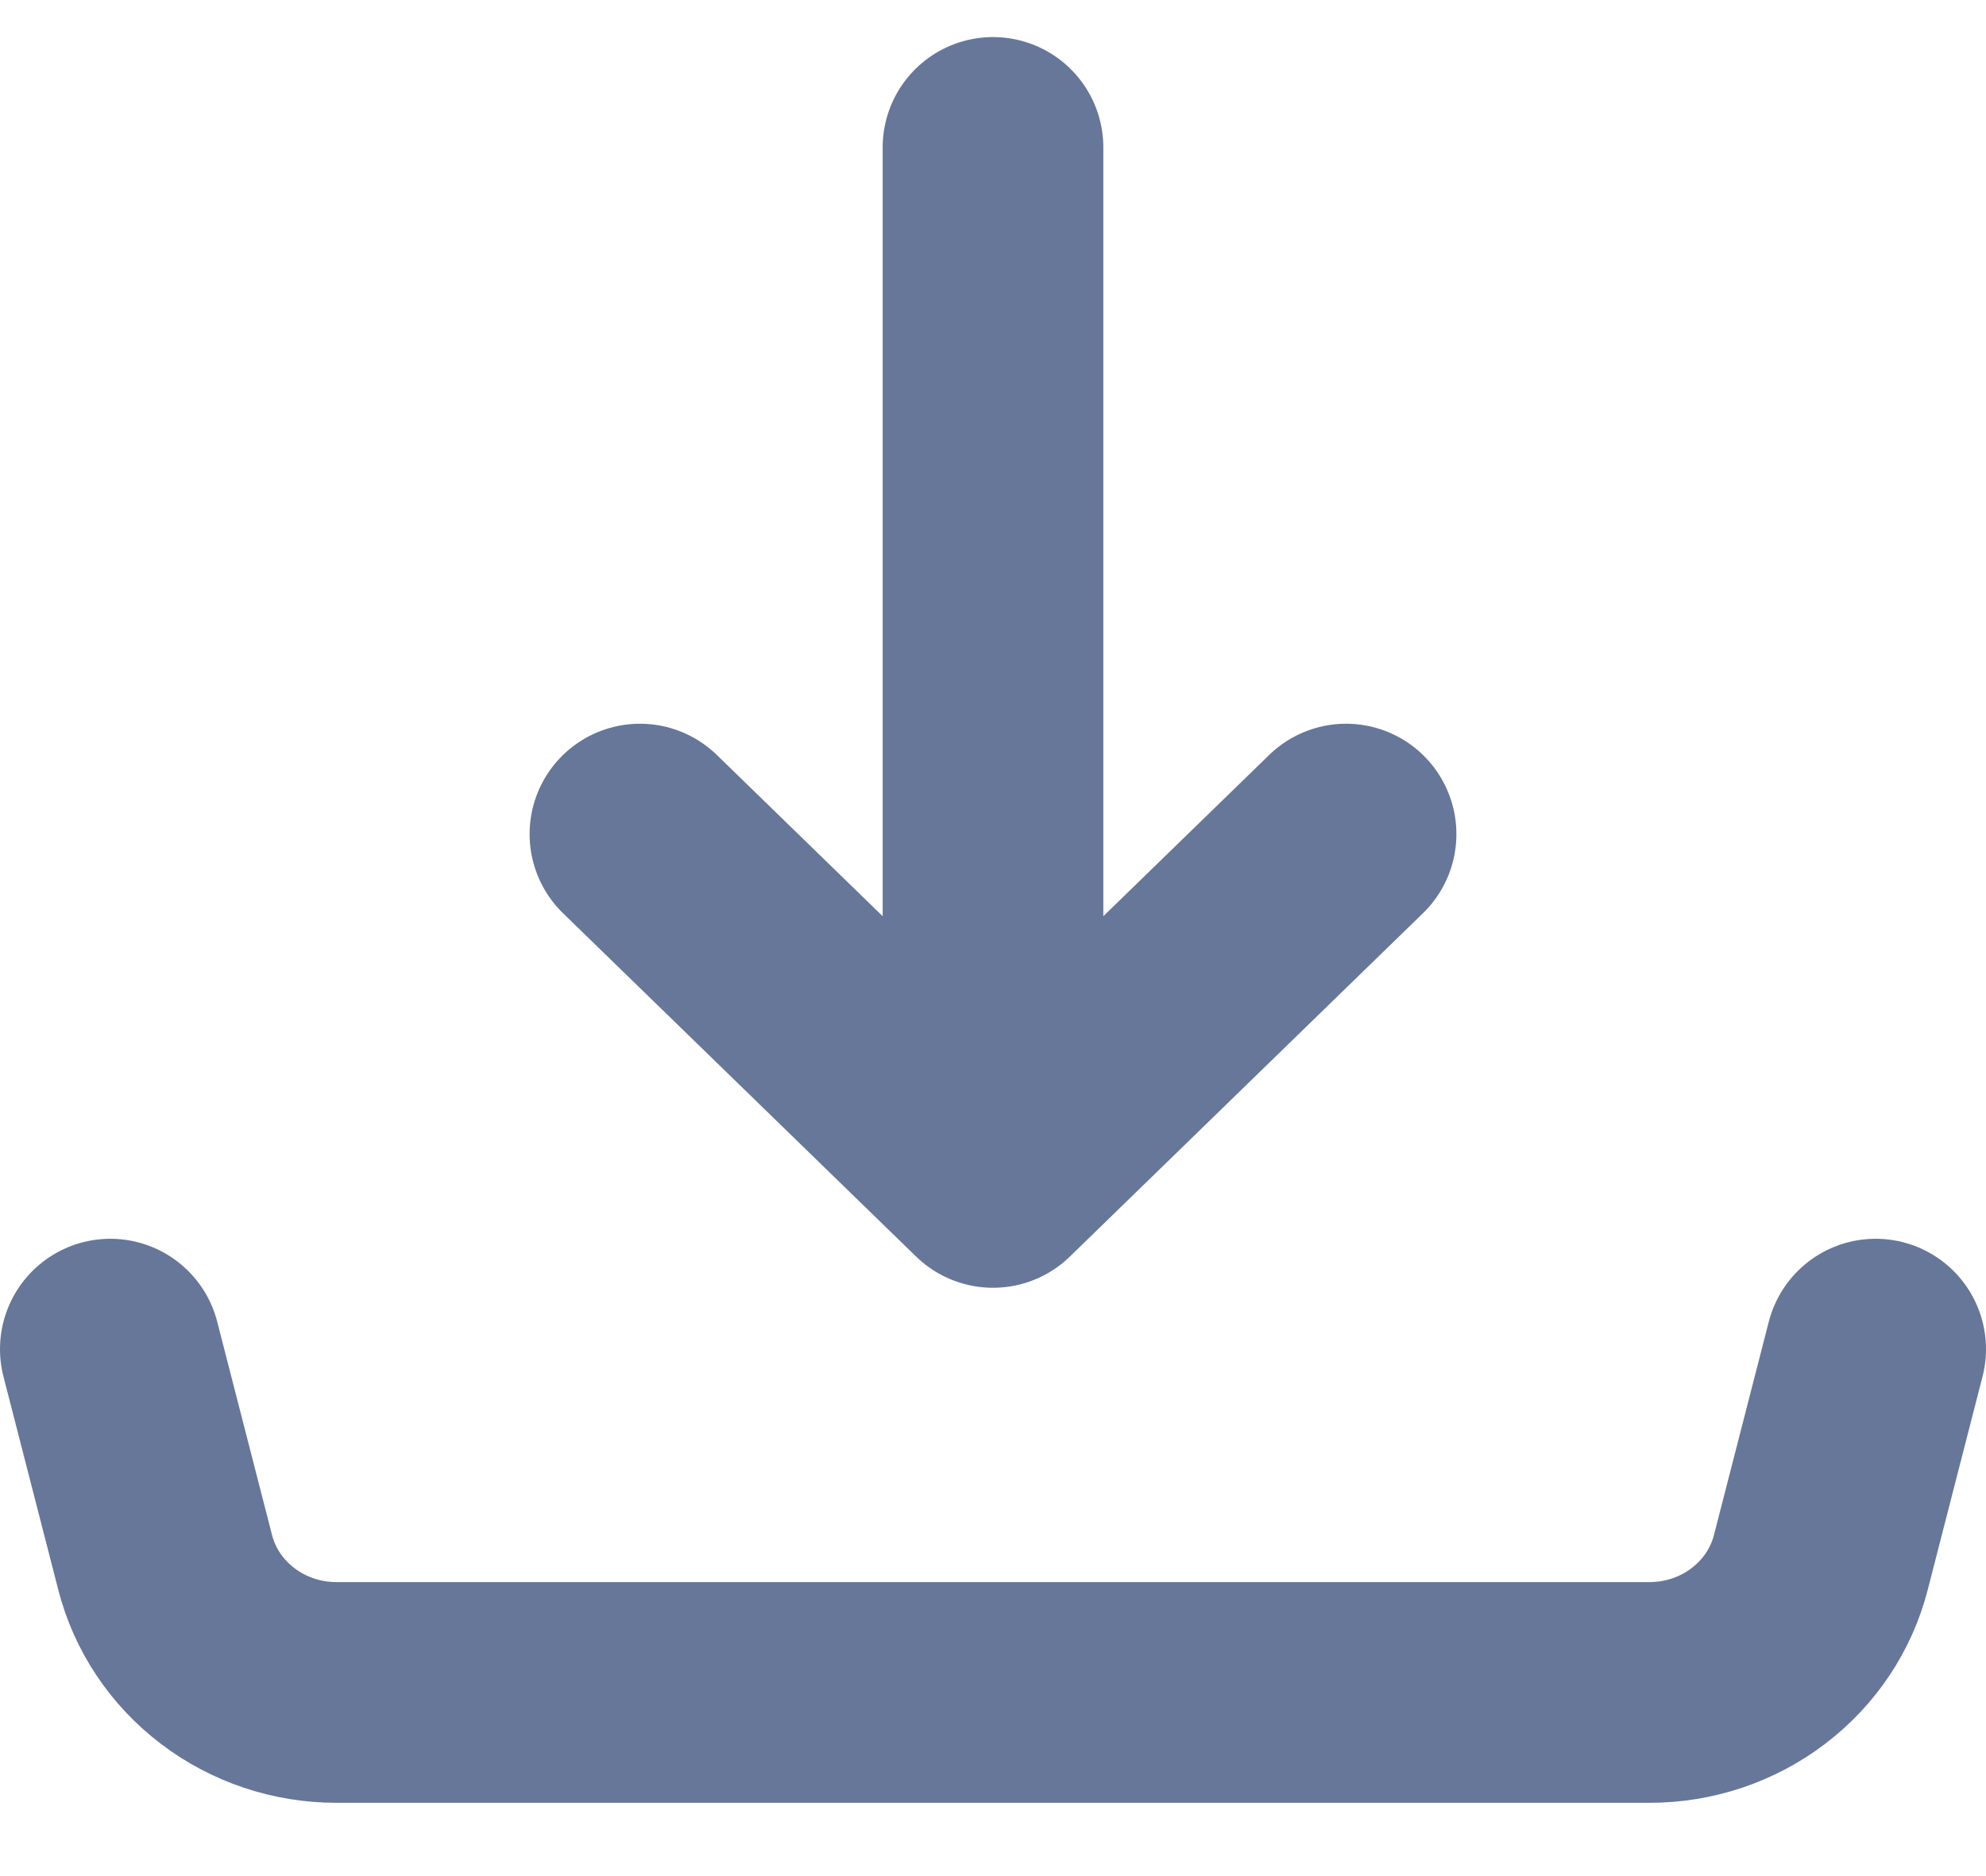 <svg width="18" height="17" viewBox="0 0 18 17" fill="none" xmlns="http://www.w3.org/2000/svg">
<path d="M1 12.225L1.497 14.158C1.583 14.494 1.783 14.793 2.064 15.006C2.345 15.22 2.692 15.336 3.049 15.336H14.951C15.308 15.336 15.655 15.22 15.936 15.006C16.217 14.793 16.417 14.494 16.503 14.158L17 12.225M9 10.669V1.336V10.669ZM9 10.669L5.8 7.558L9 10.669ZM9 10.669L12.2 7.558L9 10.669Z" stroke="#667799" stroke-width="2" stroke-linecap="round" stroke-linejoin="round"/>
</svg>
